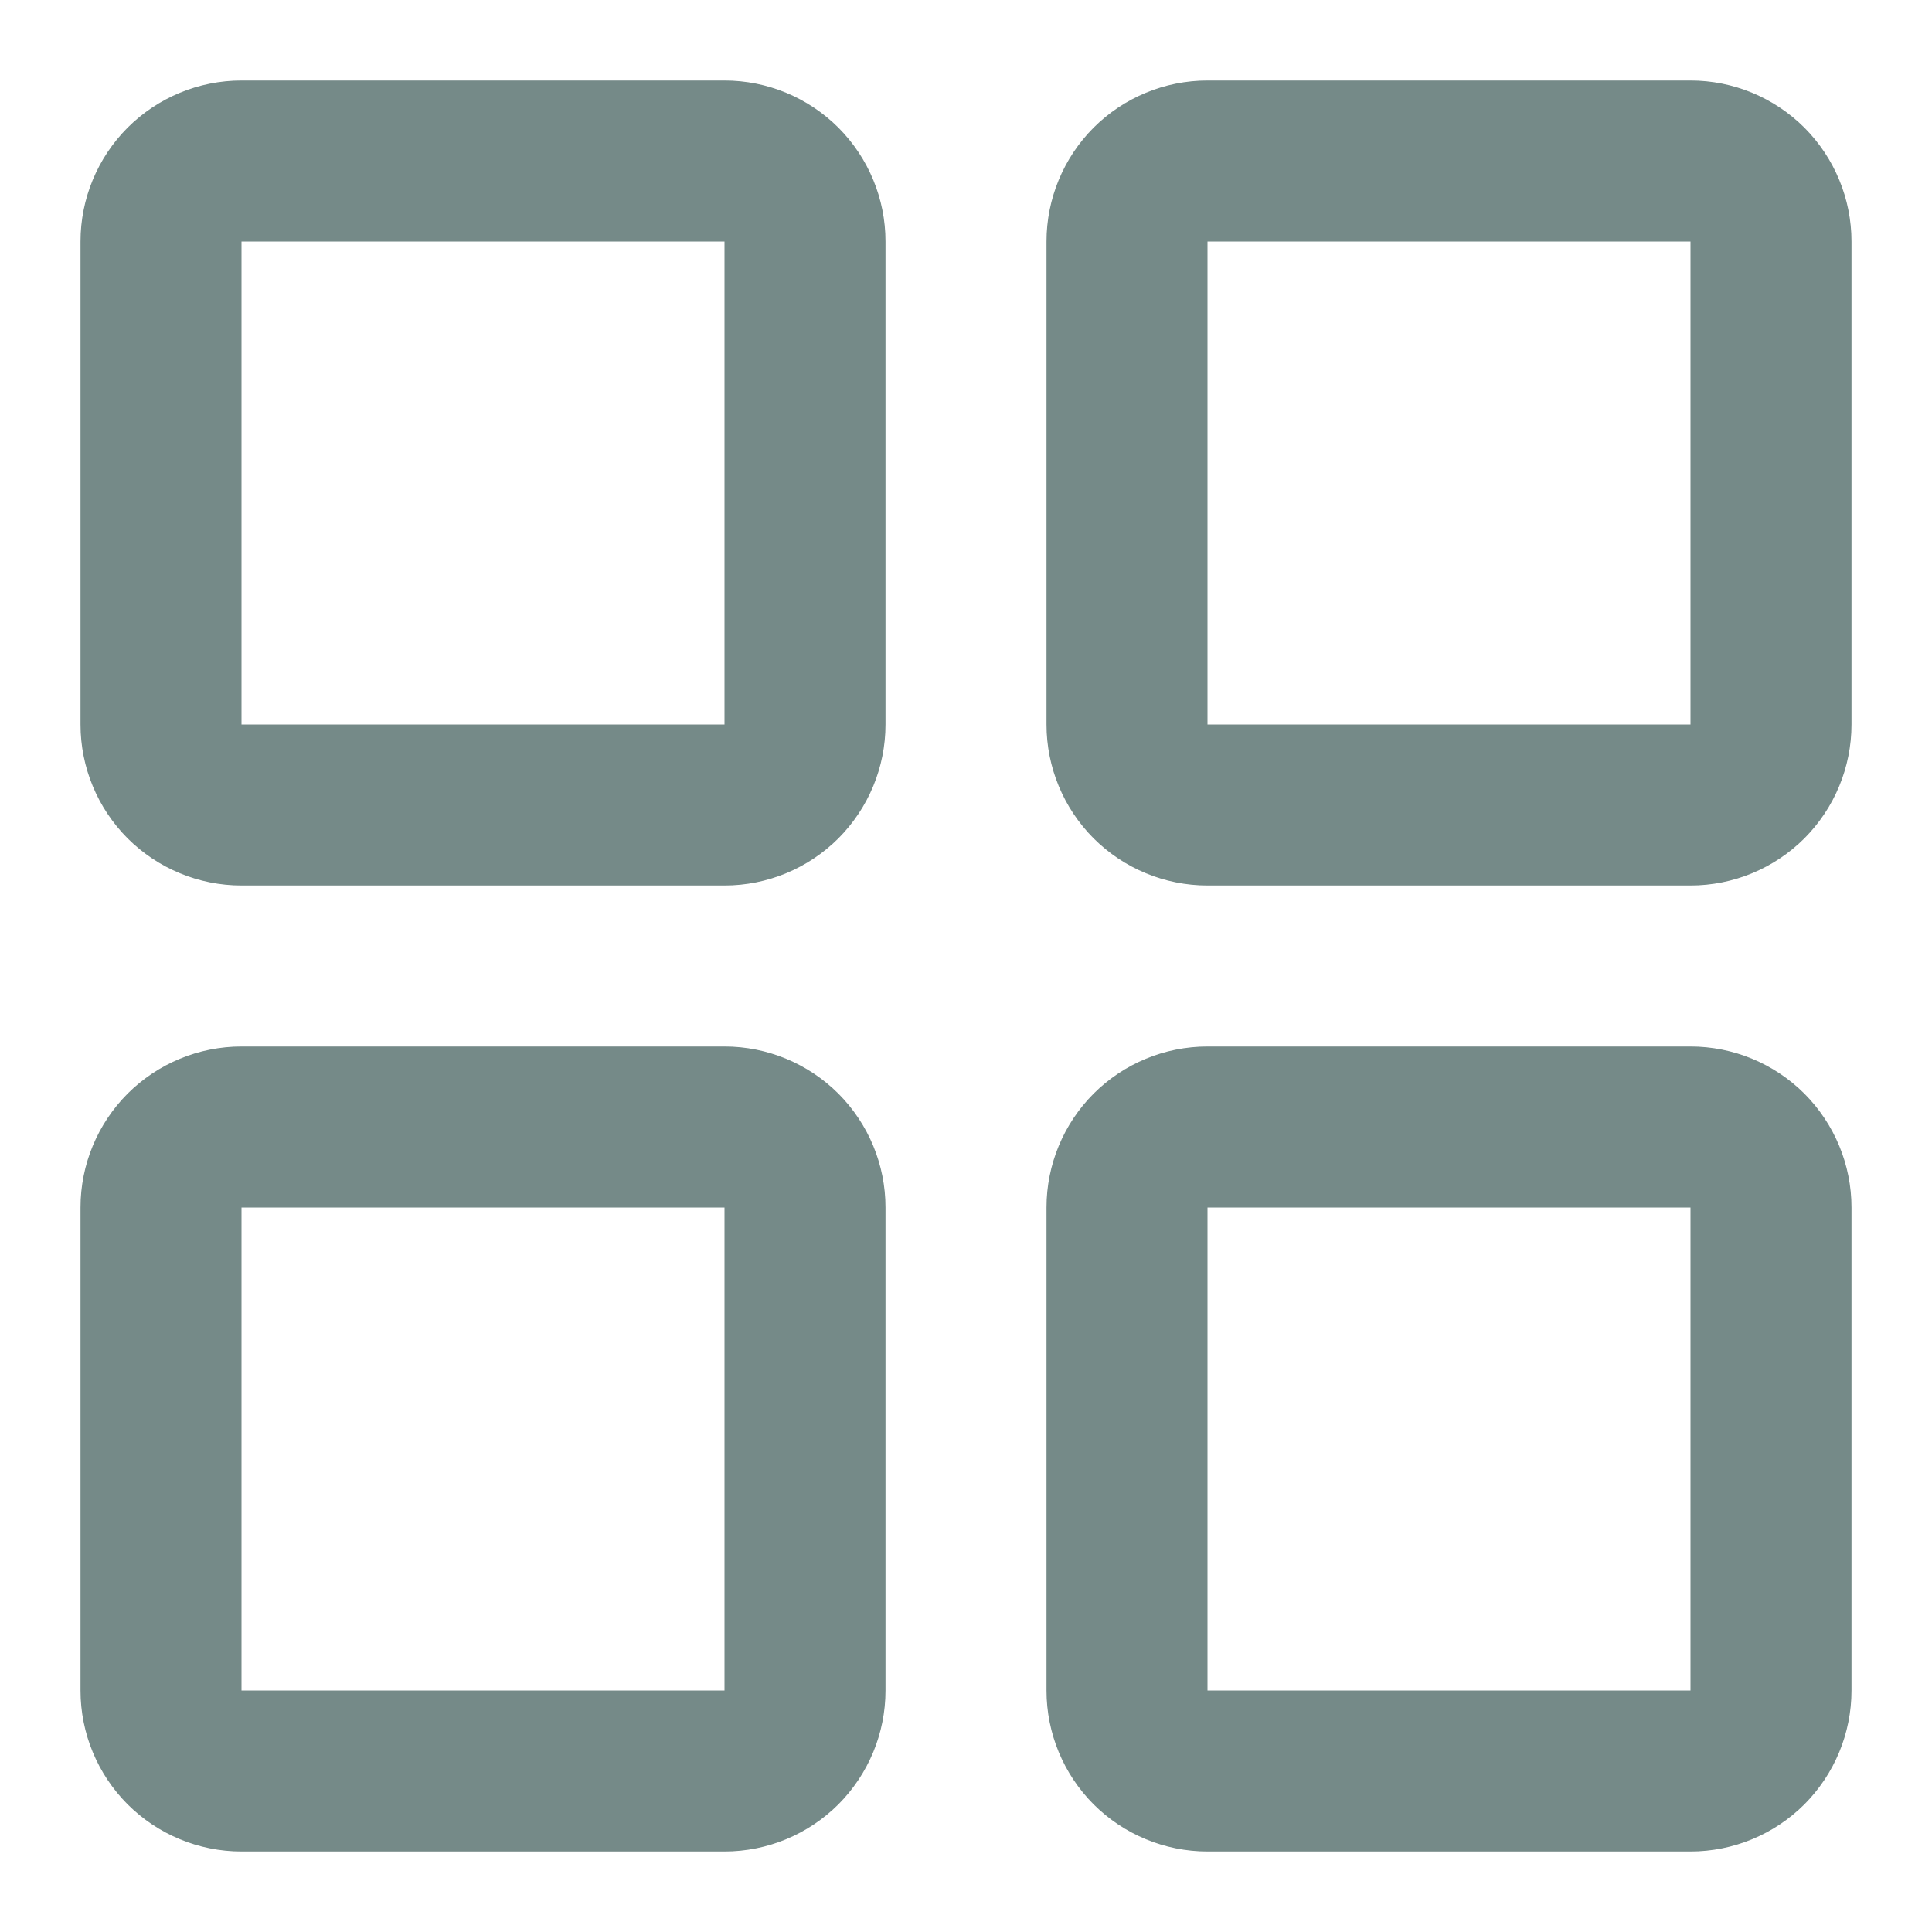 <svg width="18" height="18" viewBox="0 0 18 18" fill="none" xmlns="http://www.w3.org/2000/svg">
<path d="M6.75 0.75H2.25C1.852 0.75 1.471 0.908 1.189 1.189C0.908 1.471 0.75 1.852 0.75 2.25V6.75C0.75 7.148 0.908 7.529 1.189 7.811C1.471 8.092 1.852 8.25 2.25 8.25H6.75C7.148 8.25 7.529 8.092 7.811 7.811C8.092 7.529 8.25 7.148 8.25 6.75V2.25C8.25 1.852 8.092 1.471 7.811 1.189C7.529 0.908 7.148 0.75 6.75 0.75ZM6.75 6.75H2.25V2.25H6.75V6.75ZM15.75 0.75H11.25C10.852 0.75 10.471 0.908 10.189 1.189C9.908 1.471 9.75 1.852 9.75 2.25V6.75C9.75 7.148 9.908 7.529 10.189 7.811C10.471 8.092 10.852 8.25 11.25 8.25H15.75C16.148 8.25 16.529 8.092 16.811 7.811C17.092 7.529 17.25 7.148 17.25 6.75V2.25C17.25 1.852 17.092 1.471 16.811 1.189C16.529 0.908 16.148 0.75 15.75 0.75ZM15.75 6.75H11.25V2.25H15.75V6.75ZM6.75 9.75H2.25C1.852 9.75 1.471 9.908 1.189 10.189C0.908 10.471 0.75 10.852 0.75 11.25V15.75C0.75 16.148 0.908 16.529 1.189 16.811C1.471 17.092 1.852 17.25 2.25 17.25H6.75C7.148 17.25 7.529 17.092 7.811 16.811C8.092 16.529 8.25 16.148 8.25 15.75V11.25C8.25 10.852 8.092 10.471 7.811 10.189C7.529 9.908 7.148 9.75 6.75 9.75ZM6.75 15.75H2.25V11.25H6.75V15.75ZM15.75 9.75H11.25C10.852 9.75 10.471 9.908 10.189 10.189C9.908 10.471 9.75 10.852 9.75 11.25V15.75C9.75 16.148 9.908 16.529 10.189 16.811C10.471 17.092 10.852 17.25 11.25 17.25H15.75C16.148 17.25 16.529 17.092 16.811 16.811C17.092 16.529 17.25 16.148 17.25 15.75V11.25C17.25 10.852 17.092 10.471 16.811 10.189C16.529 9.908 16.148 9.75 15.75 9.75ZM15.75 15.75H11.25V11.25H15.75V15.75Z" fill="#758A88"/>
</svg>
